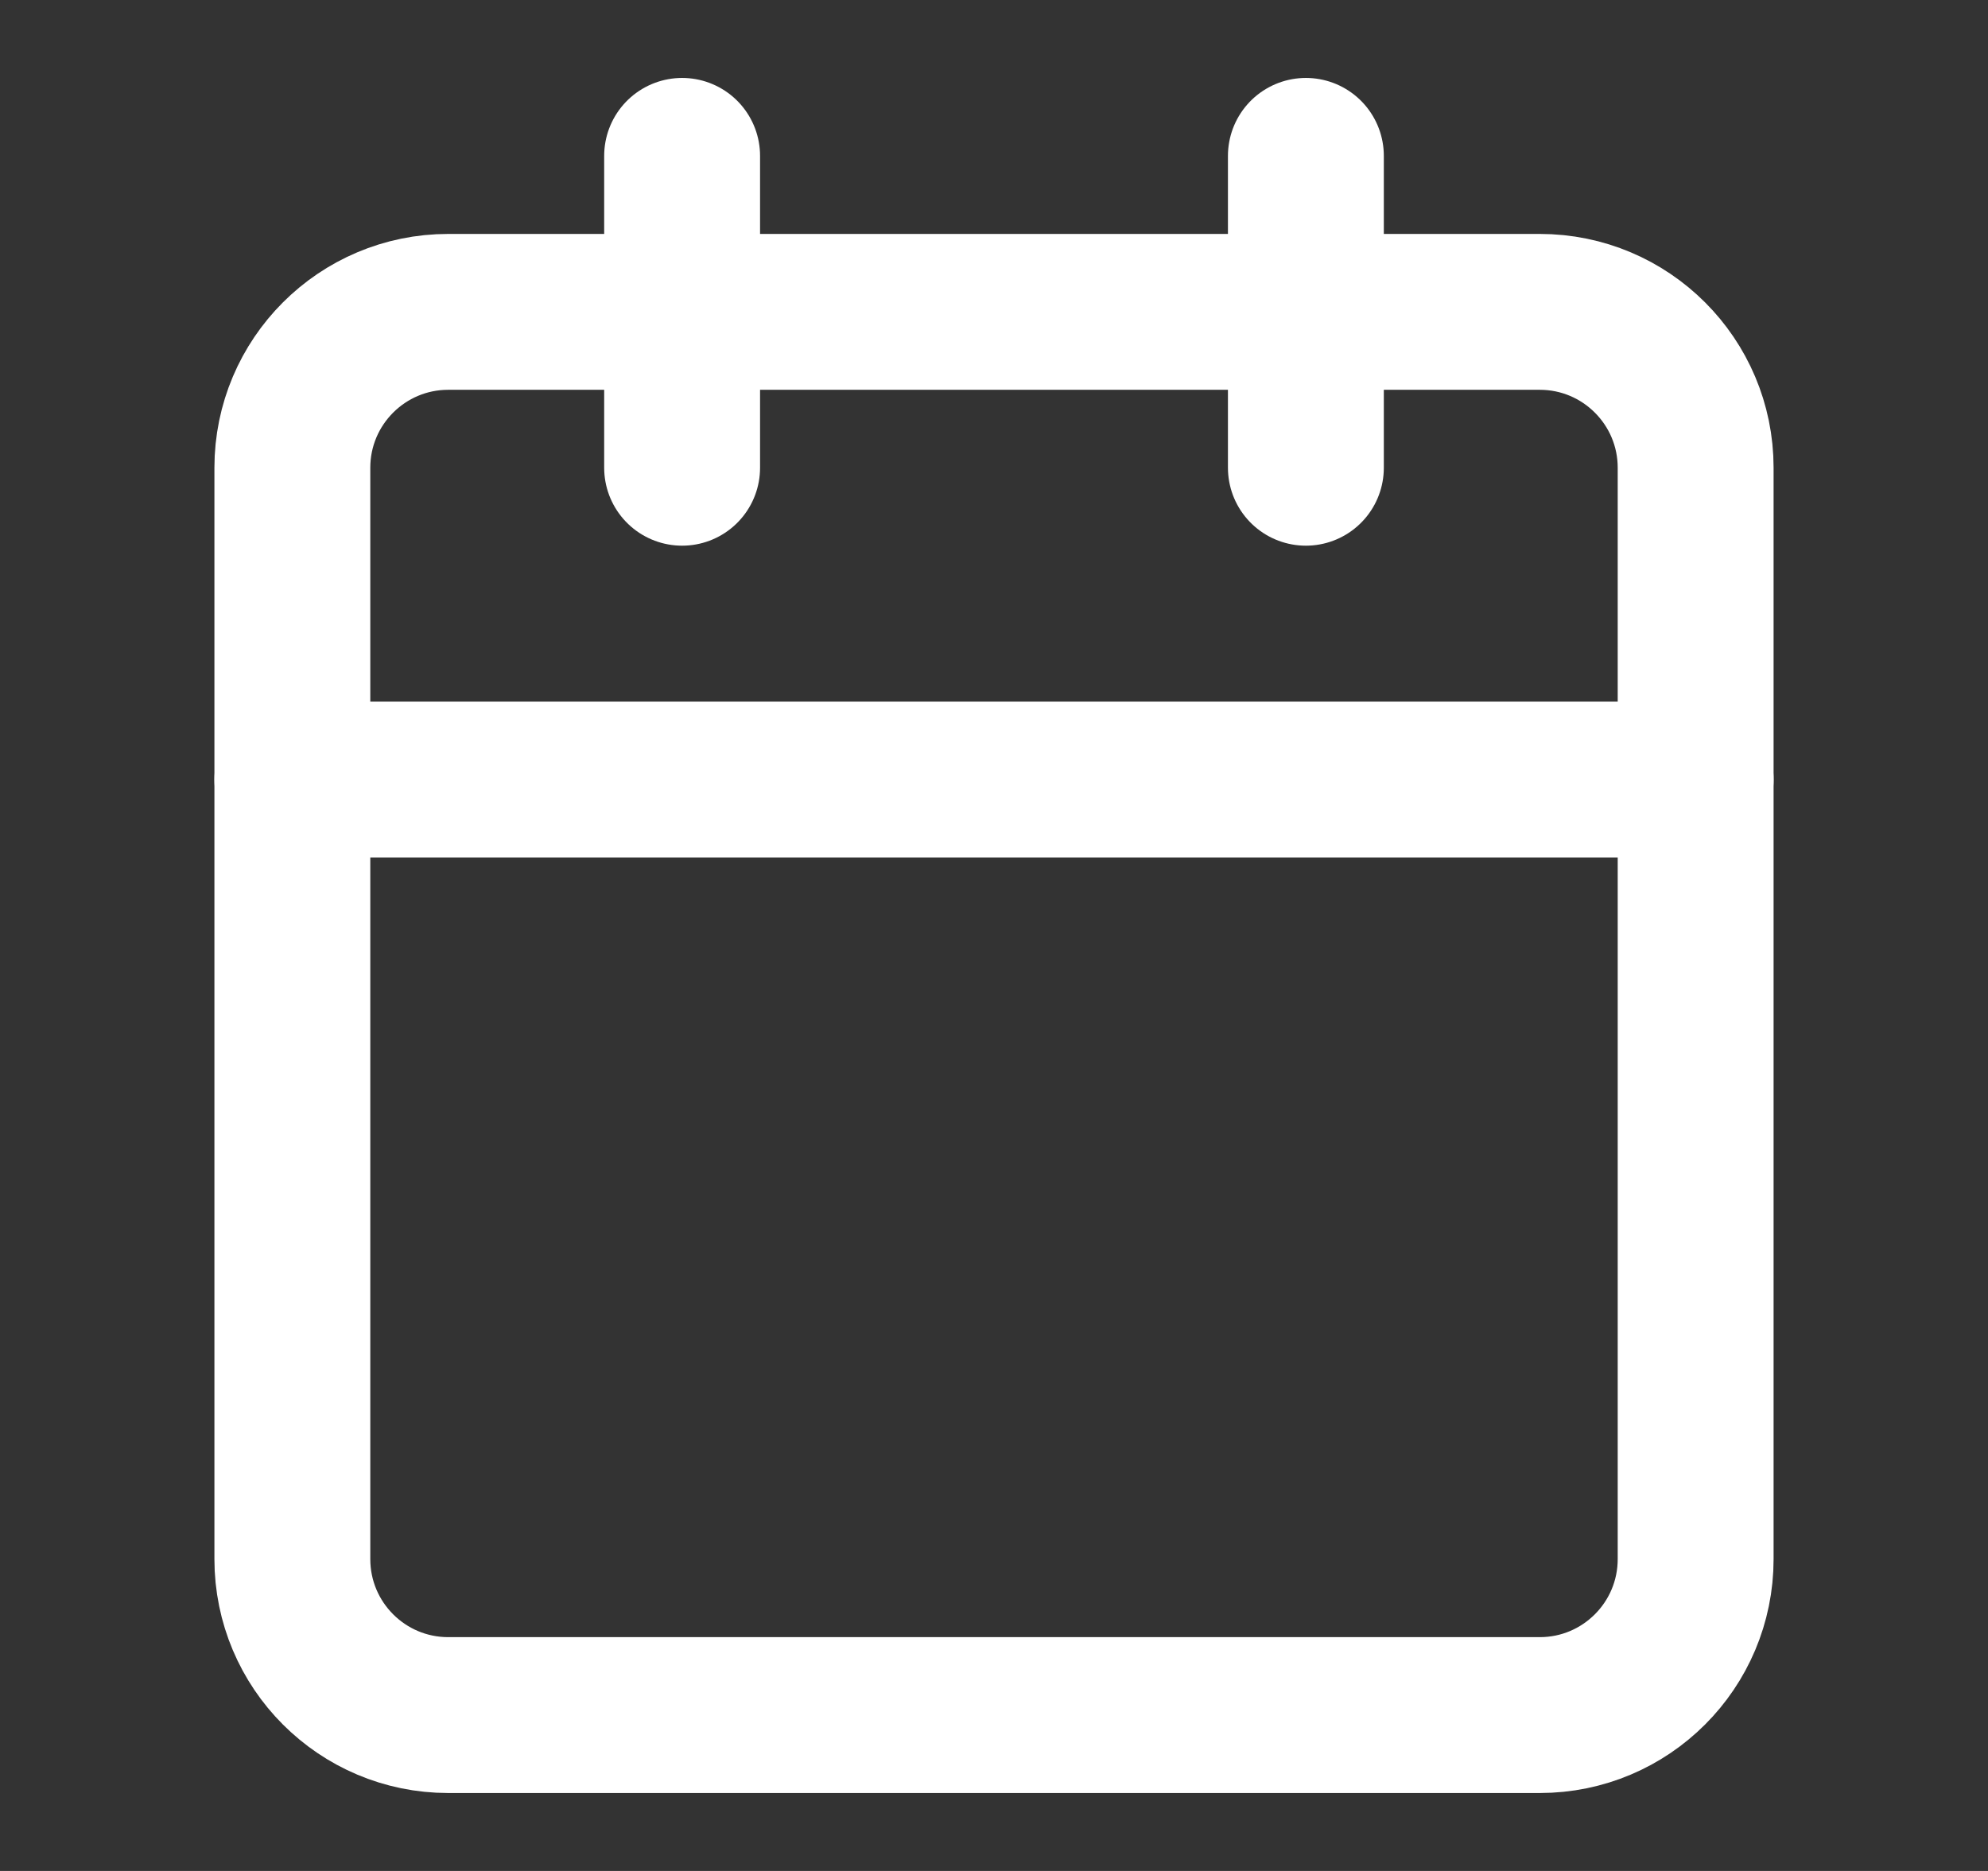 <svg width="17" height="16" viewBox="0 0 17 16" fill="none" xmlns="http://www.w3.org/2000/svg">
<rect x="0" y="0" width="17" height="16" fill="#333333" stroke="none"/>
<path d="M13.167 2.667H3.833C3.097 2.667 2.5 3.264 2.5 4V13.333C2.5 14.07 3.097 14.667 3.833 14.667H13.167C13.903 14.667 14.5 14.07 14.5 13.333V4C14.5 3.264 13.903 2.667 13.167 2.667Z" stroke="white" stroke-width="1.333" stroke-linecap="round" stroke-linejoin="round"/>
<path d="M11.167 1.333V4" stroke="white" stroke-width="1.333" stroke-linecap="round" stroke-linejoin="round"/>
<path d="M5.833 1.333V4" stroke="white" stroke-width="1.333" stroke-linecap="round" stroke-linejoin="round"/>
<path d="M2.5 6.667H14.5" stroke="white" stroke-width="1.333" stroke-linecap="round" stroke-linejoin="round"/>
</svg>
